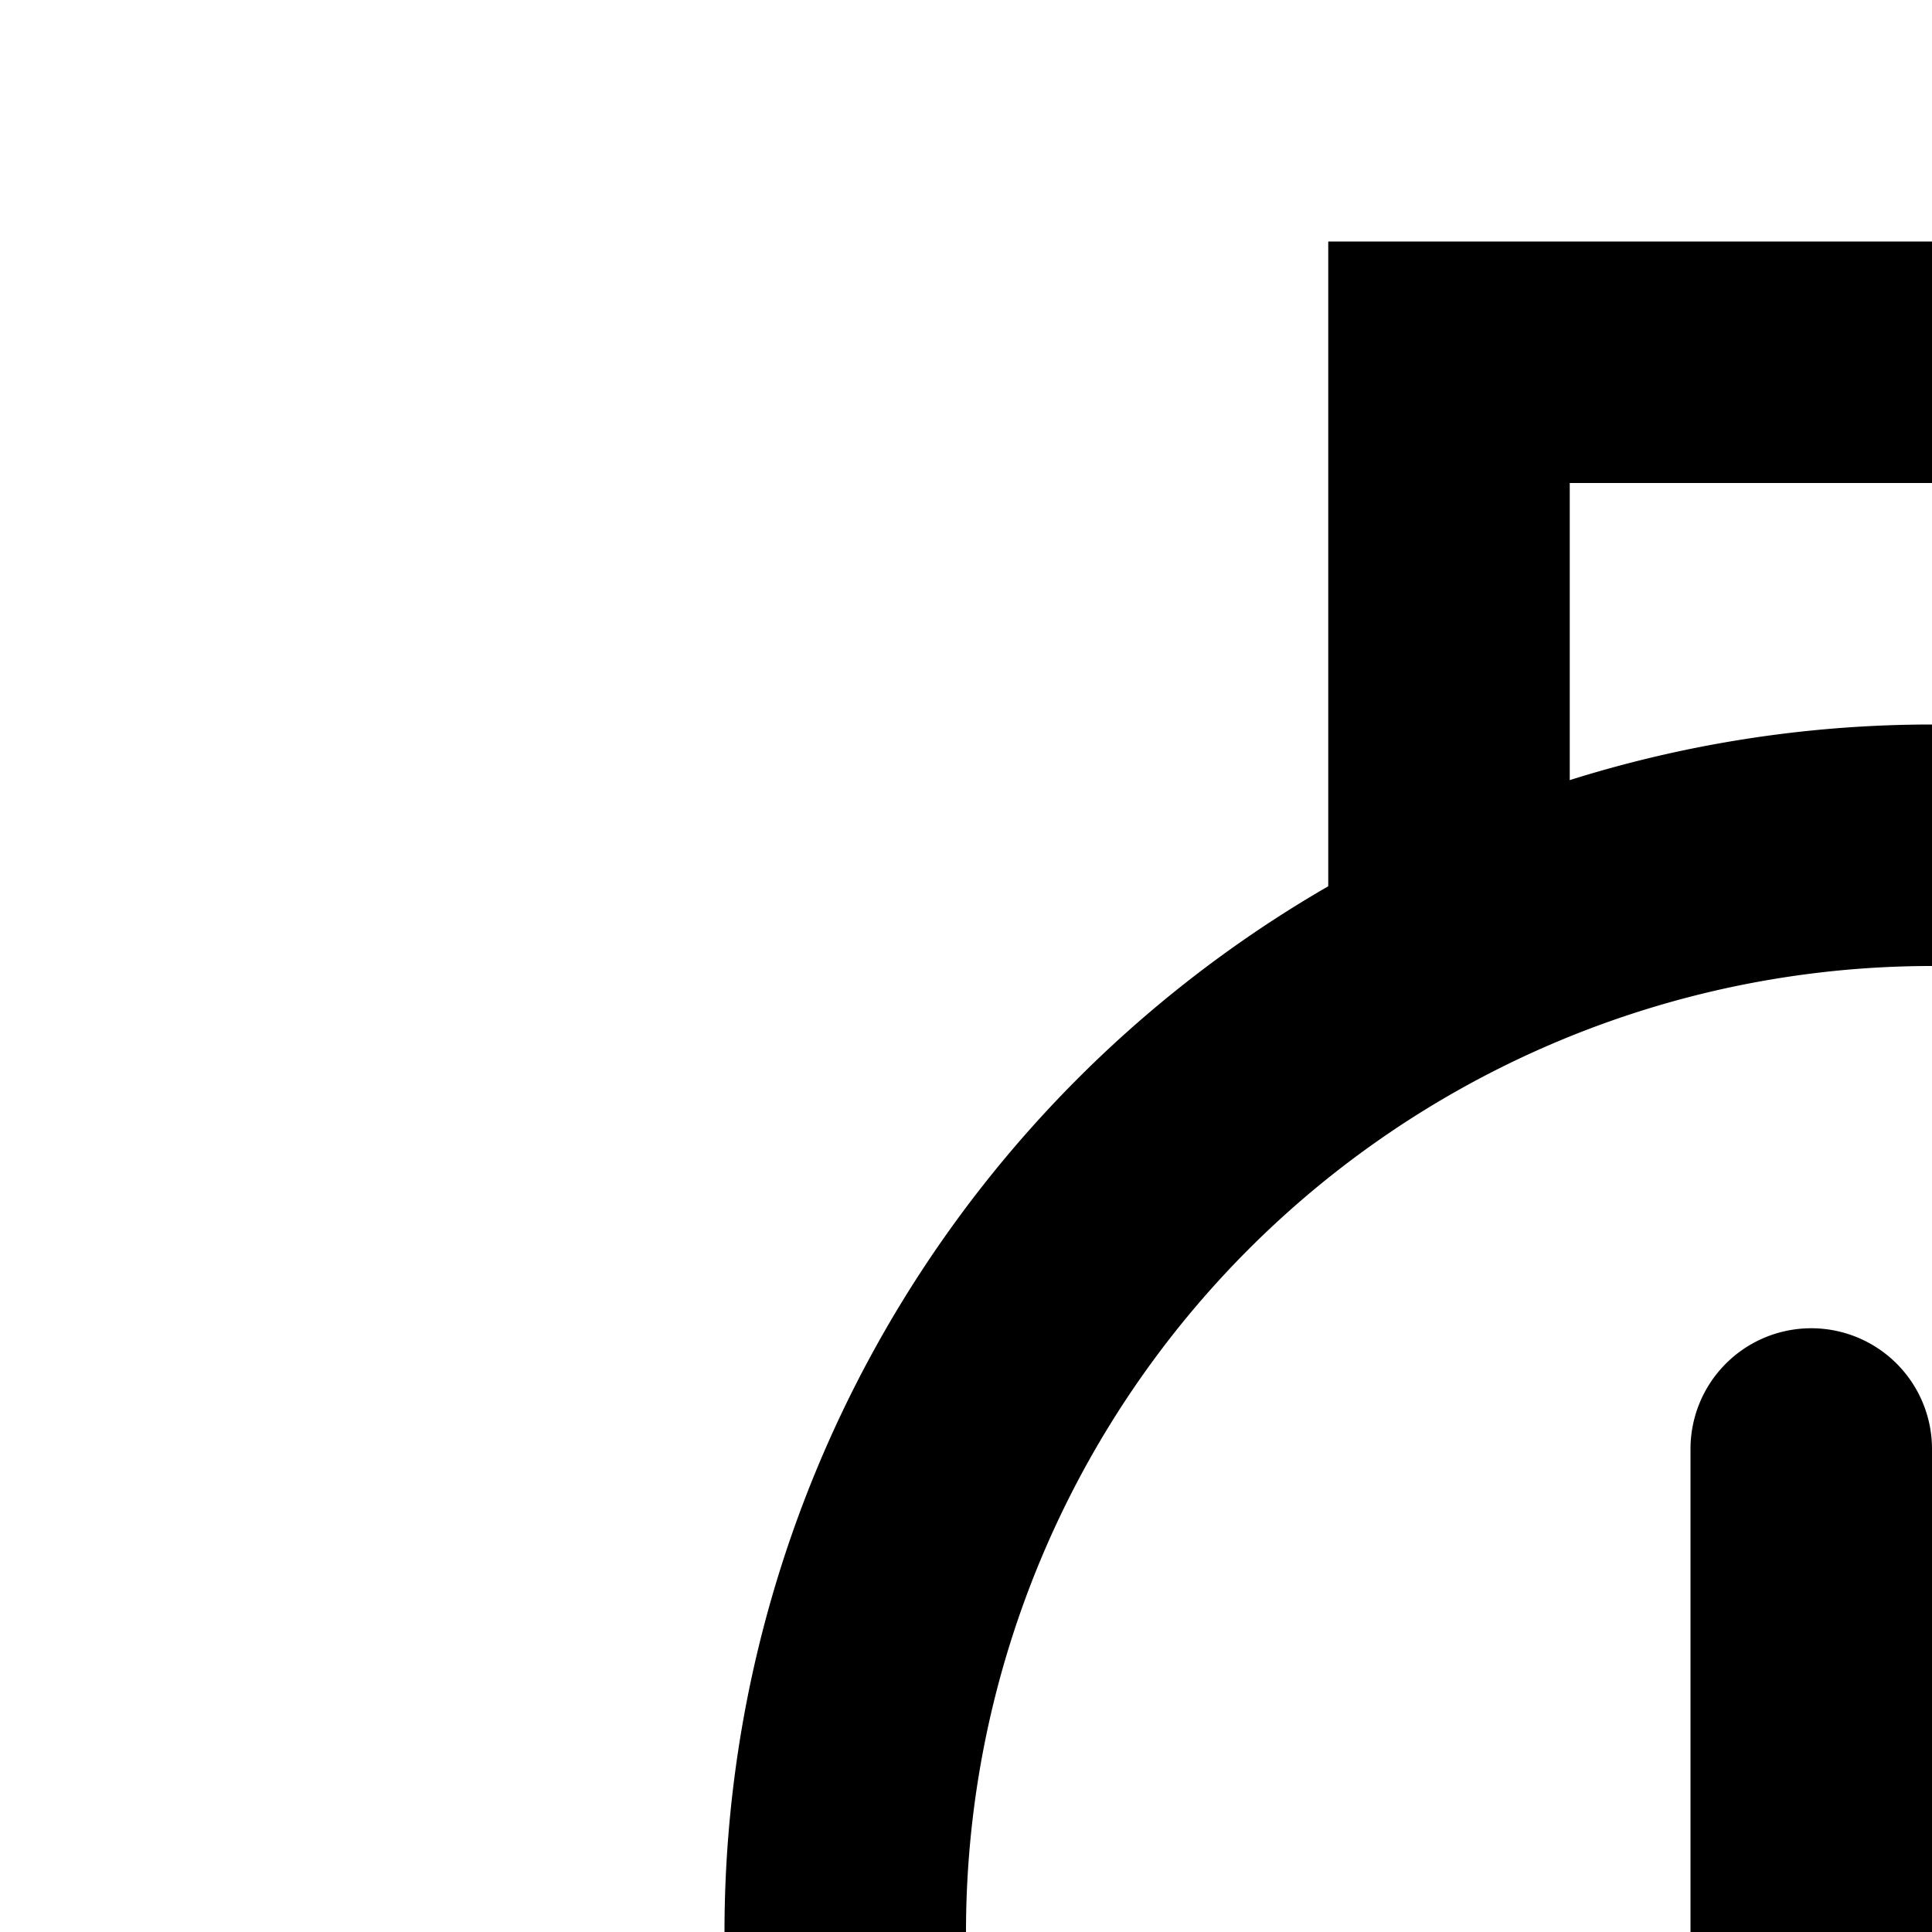 <svg xmlns="http://www.w3.org/2000/svg" version="1.1" viewBox="0 0 512 512" fill="currentColor"><path fill="currentColor" d="M512 768a256 256 0 1 0 0-512a256 256 0 0 0 0 512m0 64a320 320 0 1 1 0-640a320 320 0 0 1 0 640"/><path fill="currentColor" d="M480 352a32 32 0 0 1 32 32v160a32 32 0 0 1-64 0V384a32 32 0 0 1 32-32"/><path fill="currentColor" d="M480 512h128q32 0 32 32t-32 32H480q-32 0-32-32t32-32m128-256V128H416v128h-64V64h320v192zM416 768v128h192V768h64v192H352V768z"/></svg>